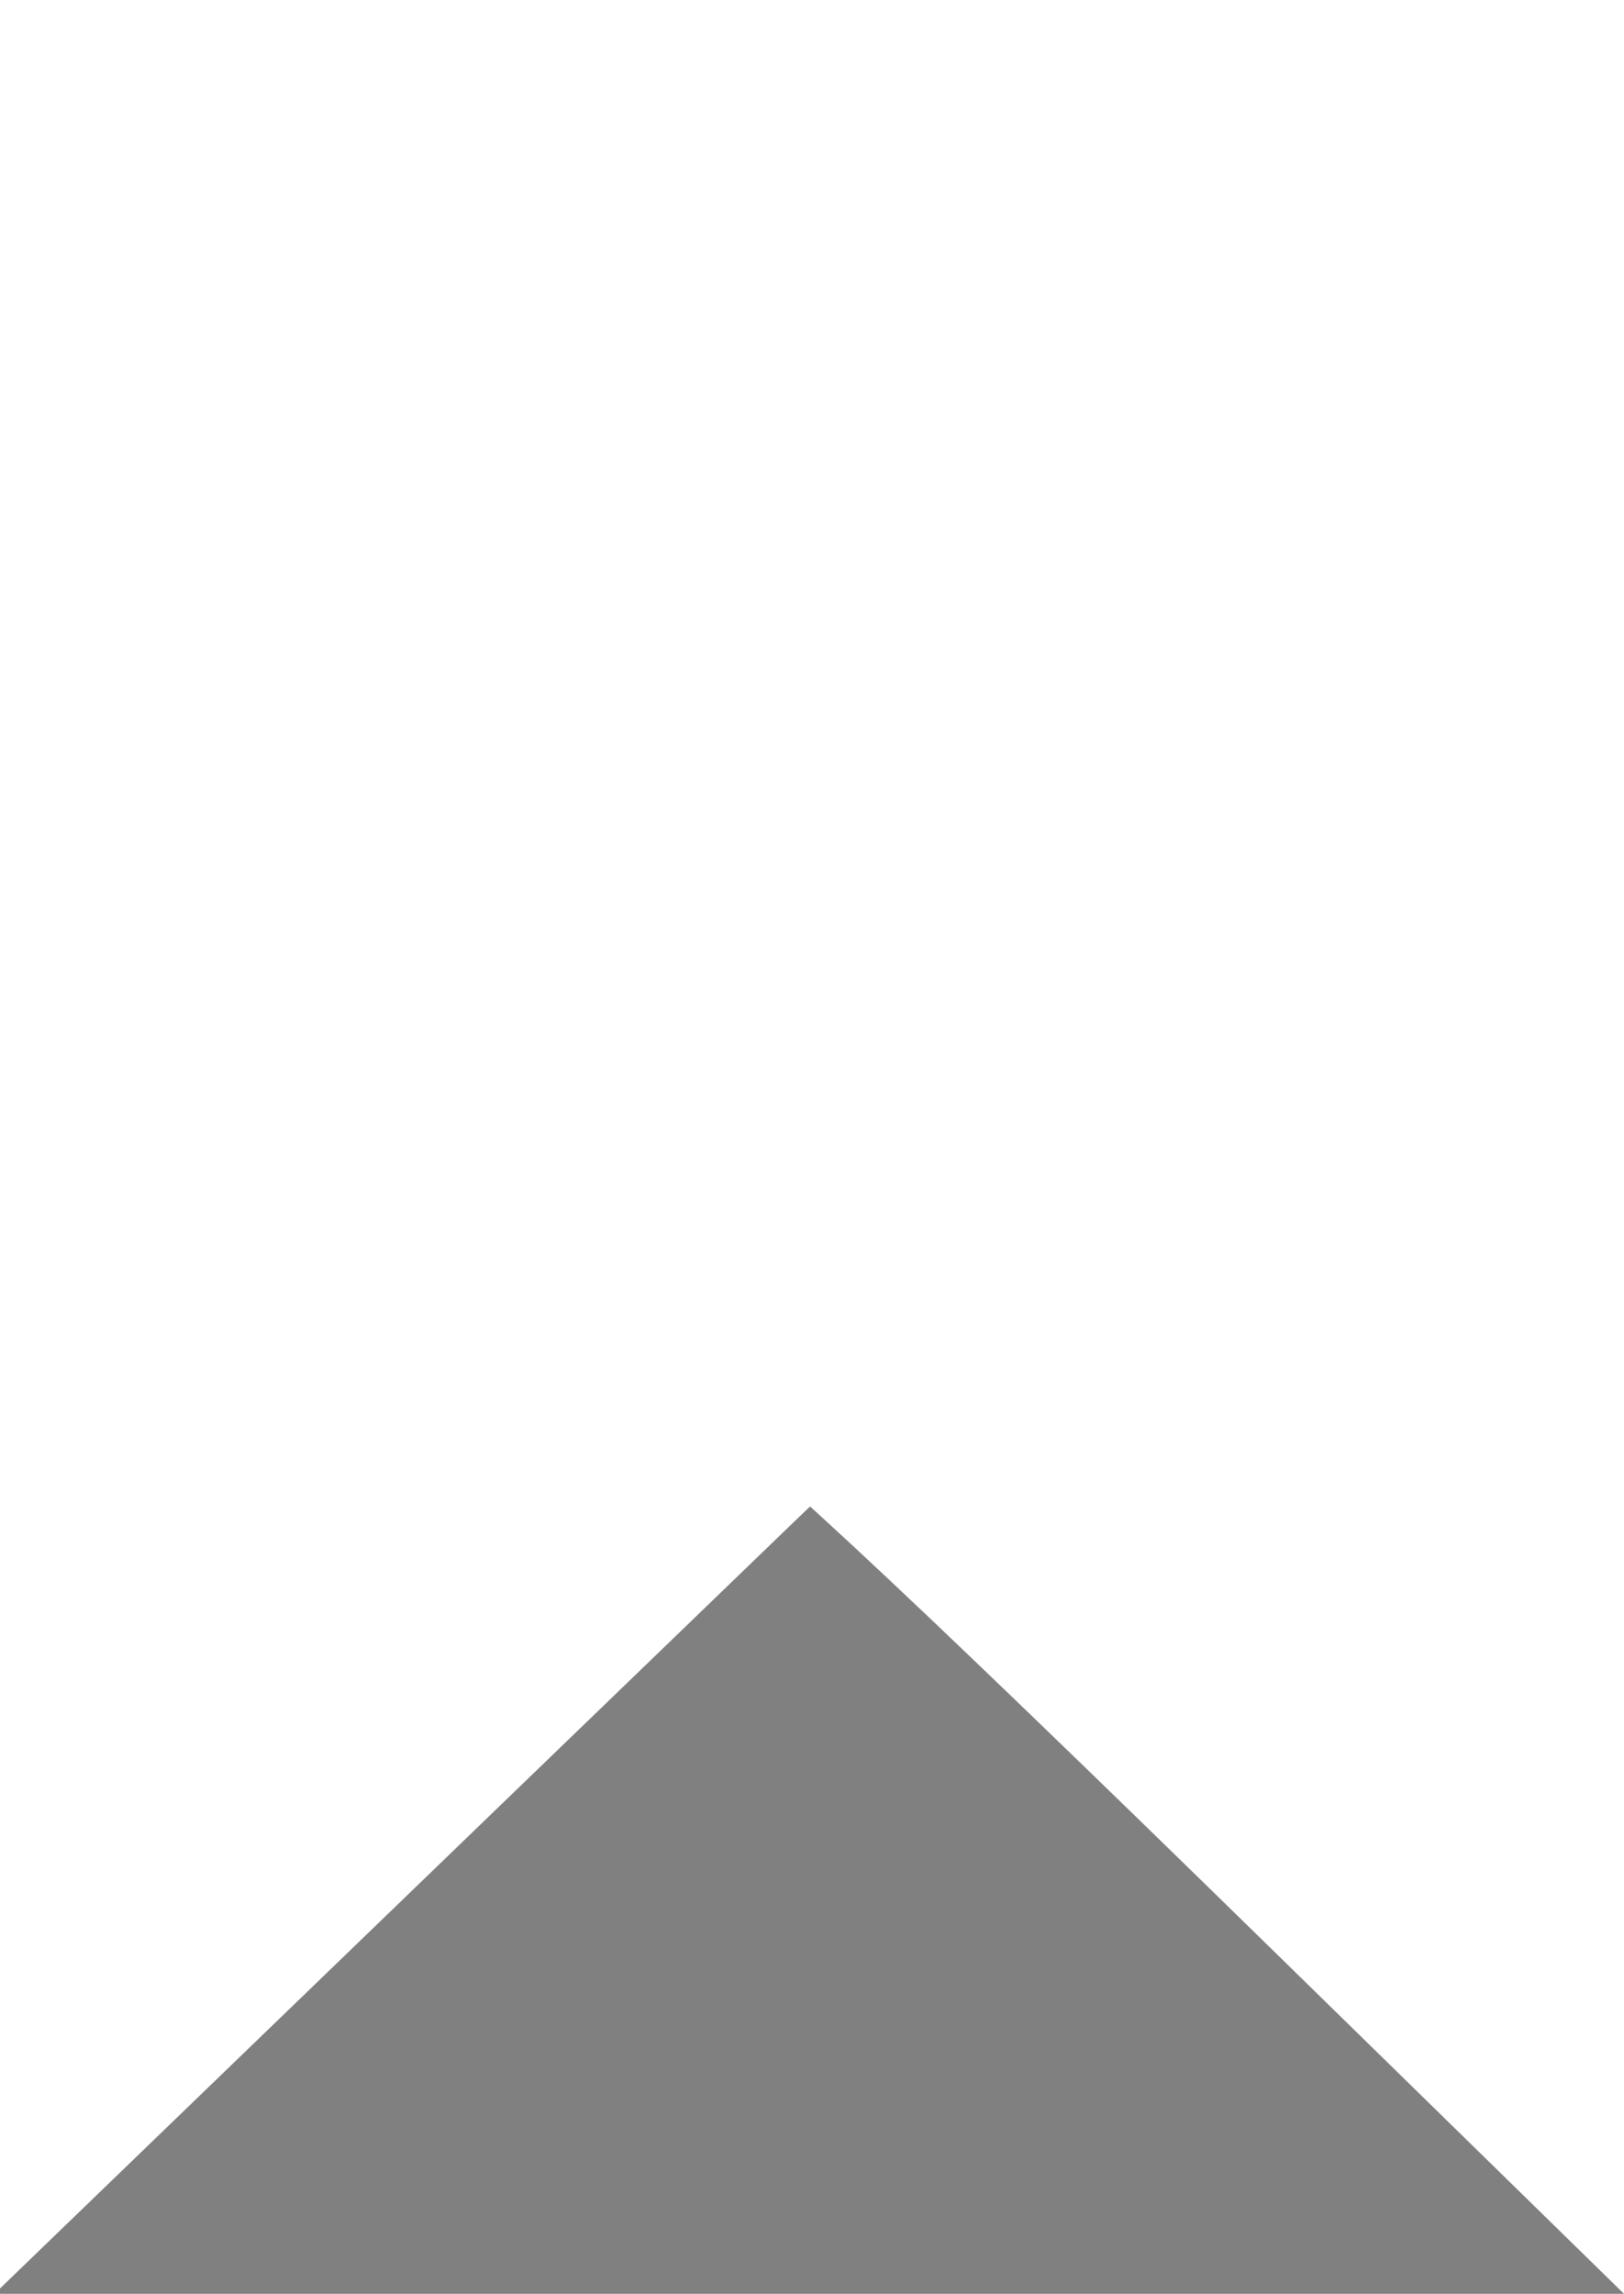 <?xml version="1.0" encoding="UTF-8" standalone="no"?>
<!-- Generator: Adobe Illustrator 18.0.0, SVG Export Plug-In . SVG Version: 6.00 Build 0)  -->

<svg
   xmlns:dc="http://purl.org/dc/elements/1.1/"
   xmlns:cc="http://creativecommons.org/ns#"
   xmlns:rdf="http://www.w3.org/1999/02/22-rdf-syntax-ns#"
   xmlns:svg="http://www.w3.org/2000/svg"
   xmlns="http://www.w3.org/2000/svg"
   xmlns:sodipodi="http://sodipodi.sourceforge.net/DTD/sodipodi-0.dtd"
   xmlns:inkscape="http://www.inkscape.org/namespaces/inkscape"
   version="1.1"
   id="Capa_1"
   x="0px"
   y="0px"
   viewBox="0 0 39.266 55.455"
   xml:space="preserve"
   sodipodi:docname="bookmark_white.svg"
   width="39.266"
   height="55.455"
   inkscape:version="0.92.5 (2060ec1f9f, 2020-04-08)"><rect x="0" y="0" width="39.266" height="55.455" fill="#808080" stroke="none"/><defs
   id="defs37" /><sodipodi:namedview
   pagecolor="#ffffff"
   bordercolor="#666666"
   borderopacity="1"
   objecttolerance="10"
   gridtolerance="10"
   guidetolerance="10"
   inkscape:pageopacity="0"
   inkscape:pageshadow="2"
   inkscape:window-width="1366"
   inkscape:window-height="694"
   id="namedview35"
   showgrid="false"
   fit-margin-top="0"
   fit-margin-left="0"
   fit-margin-right="0"
   fit-margin-bottom="0"
   inkscape:zoom="4.9100178"
   inkscape:cx="12.382366"
   inkscape:cy="29.650714"
   inkscape:window-x="0"
   inkscape:window-y="0"
   inkscape:window-maximized="1"
   inkscape:current-layer="Capa_1" />
<path
   d="M 36.488,1.771 H 2.738 c -0.553,0 -1,0.448 -1,1 V 48.836 c 0,0.401 0.239,0.763 0.608,0.92 0.369,0.157 0.797,0.078 1.085,-0.2 l 16.182,-15.582 16.182,15.582 c 0.189,0.183 0.439,0.28 0.693,0.28 0.132,0 0.266,-0.026 0.392,-0.08 0.369,-0.157 0.608,-0.52 0.608,-0.92 V 2.771 c 0,-0.552 -0.448,-1 -1,-1 z m -1,44.714 -15.182,-14.619 c -0.193,-0.187 -0.443,-0.28 -0.693,-0.28 -0.25,0 -0.5,0.093 -0.693,0.28 l -15.182,14.619 V 3.771 H 35.488 Z"
   id="path2"
   inkscape:connector-curvature="0" />
<g
   id="g4"
   transform="translate(-4.42,1.771)">
</g>
<g
   id="g6"
   transform="translate(-4.42,1.771)">
</g>
<g
   id="g8"
   transform="translate(-4.42,1.771)">
</g>
<g
   id="g10"
   transform="translate(-4.42,1.771)">
</g>
<g
   id="g12"
   transform="translate(-4.42,1.771)">
</g>
<g
   id="g14"
   transform="translate(-4.42,1.771)">
</g>
<g
   id="g16"
   transform="translate(-4.42,1.771)">
</g>
<g
   id="g18"
   transform="translate(-4.42,1.771)">
</g>
<g
   id="g20"
   transform="translate(-4.42,1.771)">
</g>
<g
   id="g22"
   transform="translate(-4.42,1.771)">
</g>
<g
   id="g24"
   transform="translate(-4.42,1.771)">
</g>
<g
   id="g26"
   transform="translate(-4.42,1.771)">
</g>
<g
   id="g28"
   transform="translate(-4.42,1.771)">
</g>
<g
   id="g30"
   transform="translate(-4.42,1.771)">
</g>
<g
   id="g32"
   transform="translate(-4.42,1.771)">
</g>
<path
   style="opacity:1;vector-effect:none;fill:#ffffff;fill-opacity:1;stroke:#ffffff;stroke-width:7.698;stroke-linecap:butt;stroke-linejoin:miter;stroke-miterlimit:4;stroke-dasharray:none;stroke-dashoffset:0;stroke-opacity:1"
   d="M 3.849,25.054 V 3.849 H 19.633 35.417 V 25.077 46.305 L 33.533,44.462 C 24.062,35.196 20.133,31.547 19.626,31.547 c -0.408,0 -1.171,0.614 -3.227,2.597 -1.481,1.428 -4.91,4.738 -7.621,7.356 l -4.929,4.759 z"
   id="path41"
   inkscape:connector-curvature="0" /></svg>